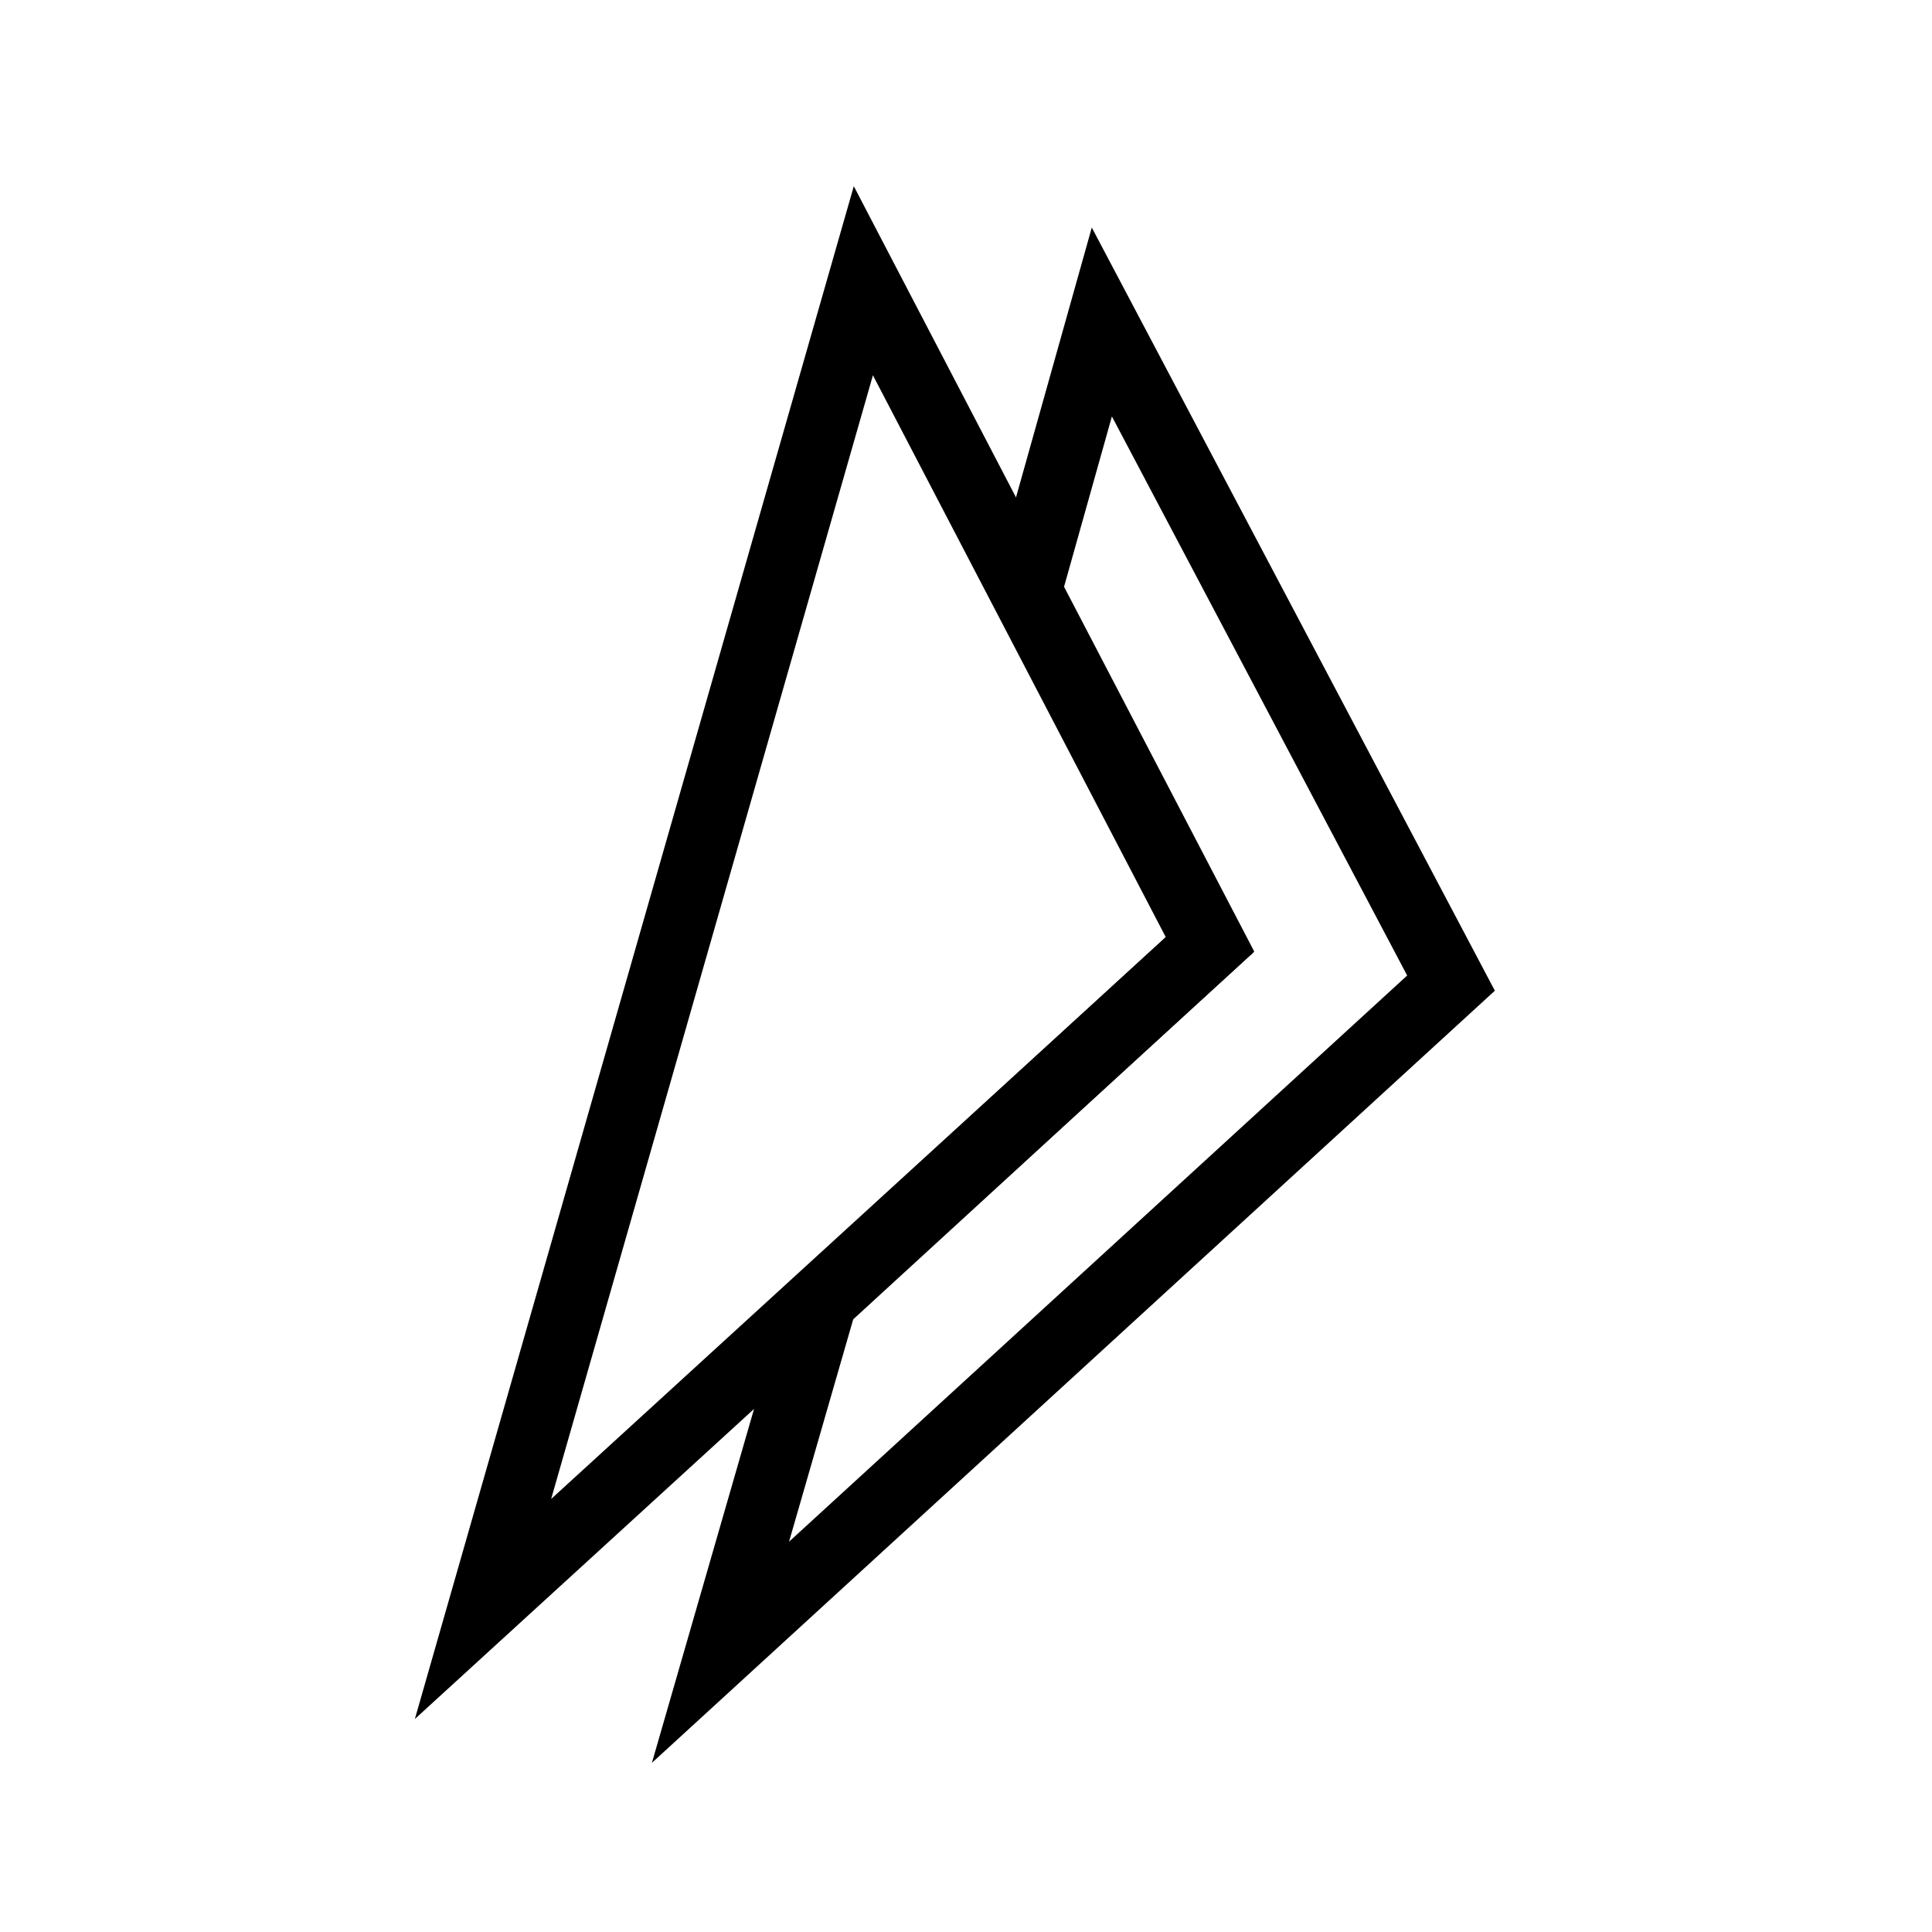 <?xml version="1.0" encoding="utf-8"?>
<!-- Generator: Adobe Illustrator 26.0.1, SVG Export Plug-In . SVG Version: 6.00 Build 0)  -->
<svg version="1.1" id="Layer_1" xmlns="http://www.w3.org/2000/svg" xmlns:xlink="http://www.w3.org/1999/xlink" x="0px" y="0px"
	 viewBox="0 0 192 192" style="enable-background:new 0 0 192 192;" xml:space="preserve">
<style type="text/css">
	.st0{display:none;}
	.st1{fill:none;stroke:#000000;stroke-width:7;stroke-miterlimit:10;}
</style>
<g id="Layer_2_00000043418035501339765880000008391532594458713522_" class="st0">
</g>
<g id="Layer_4">
	<polygon class="st1" points="81.7,129.2 71.6,164.2 144.2,97.7 109.5,32 102,58.7 120.3,93.8 	"/>
</g>
<g id="Layer_3">
	<polygon class="st1" points="48,159.9 85.8,27.9 120.2,93.9 	"/>
</g>
</svg>
